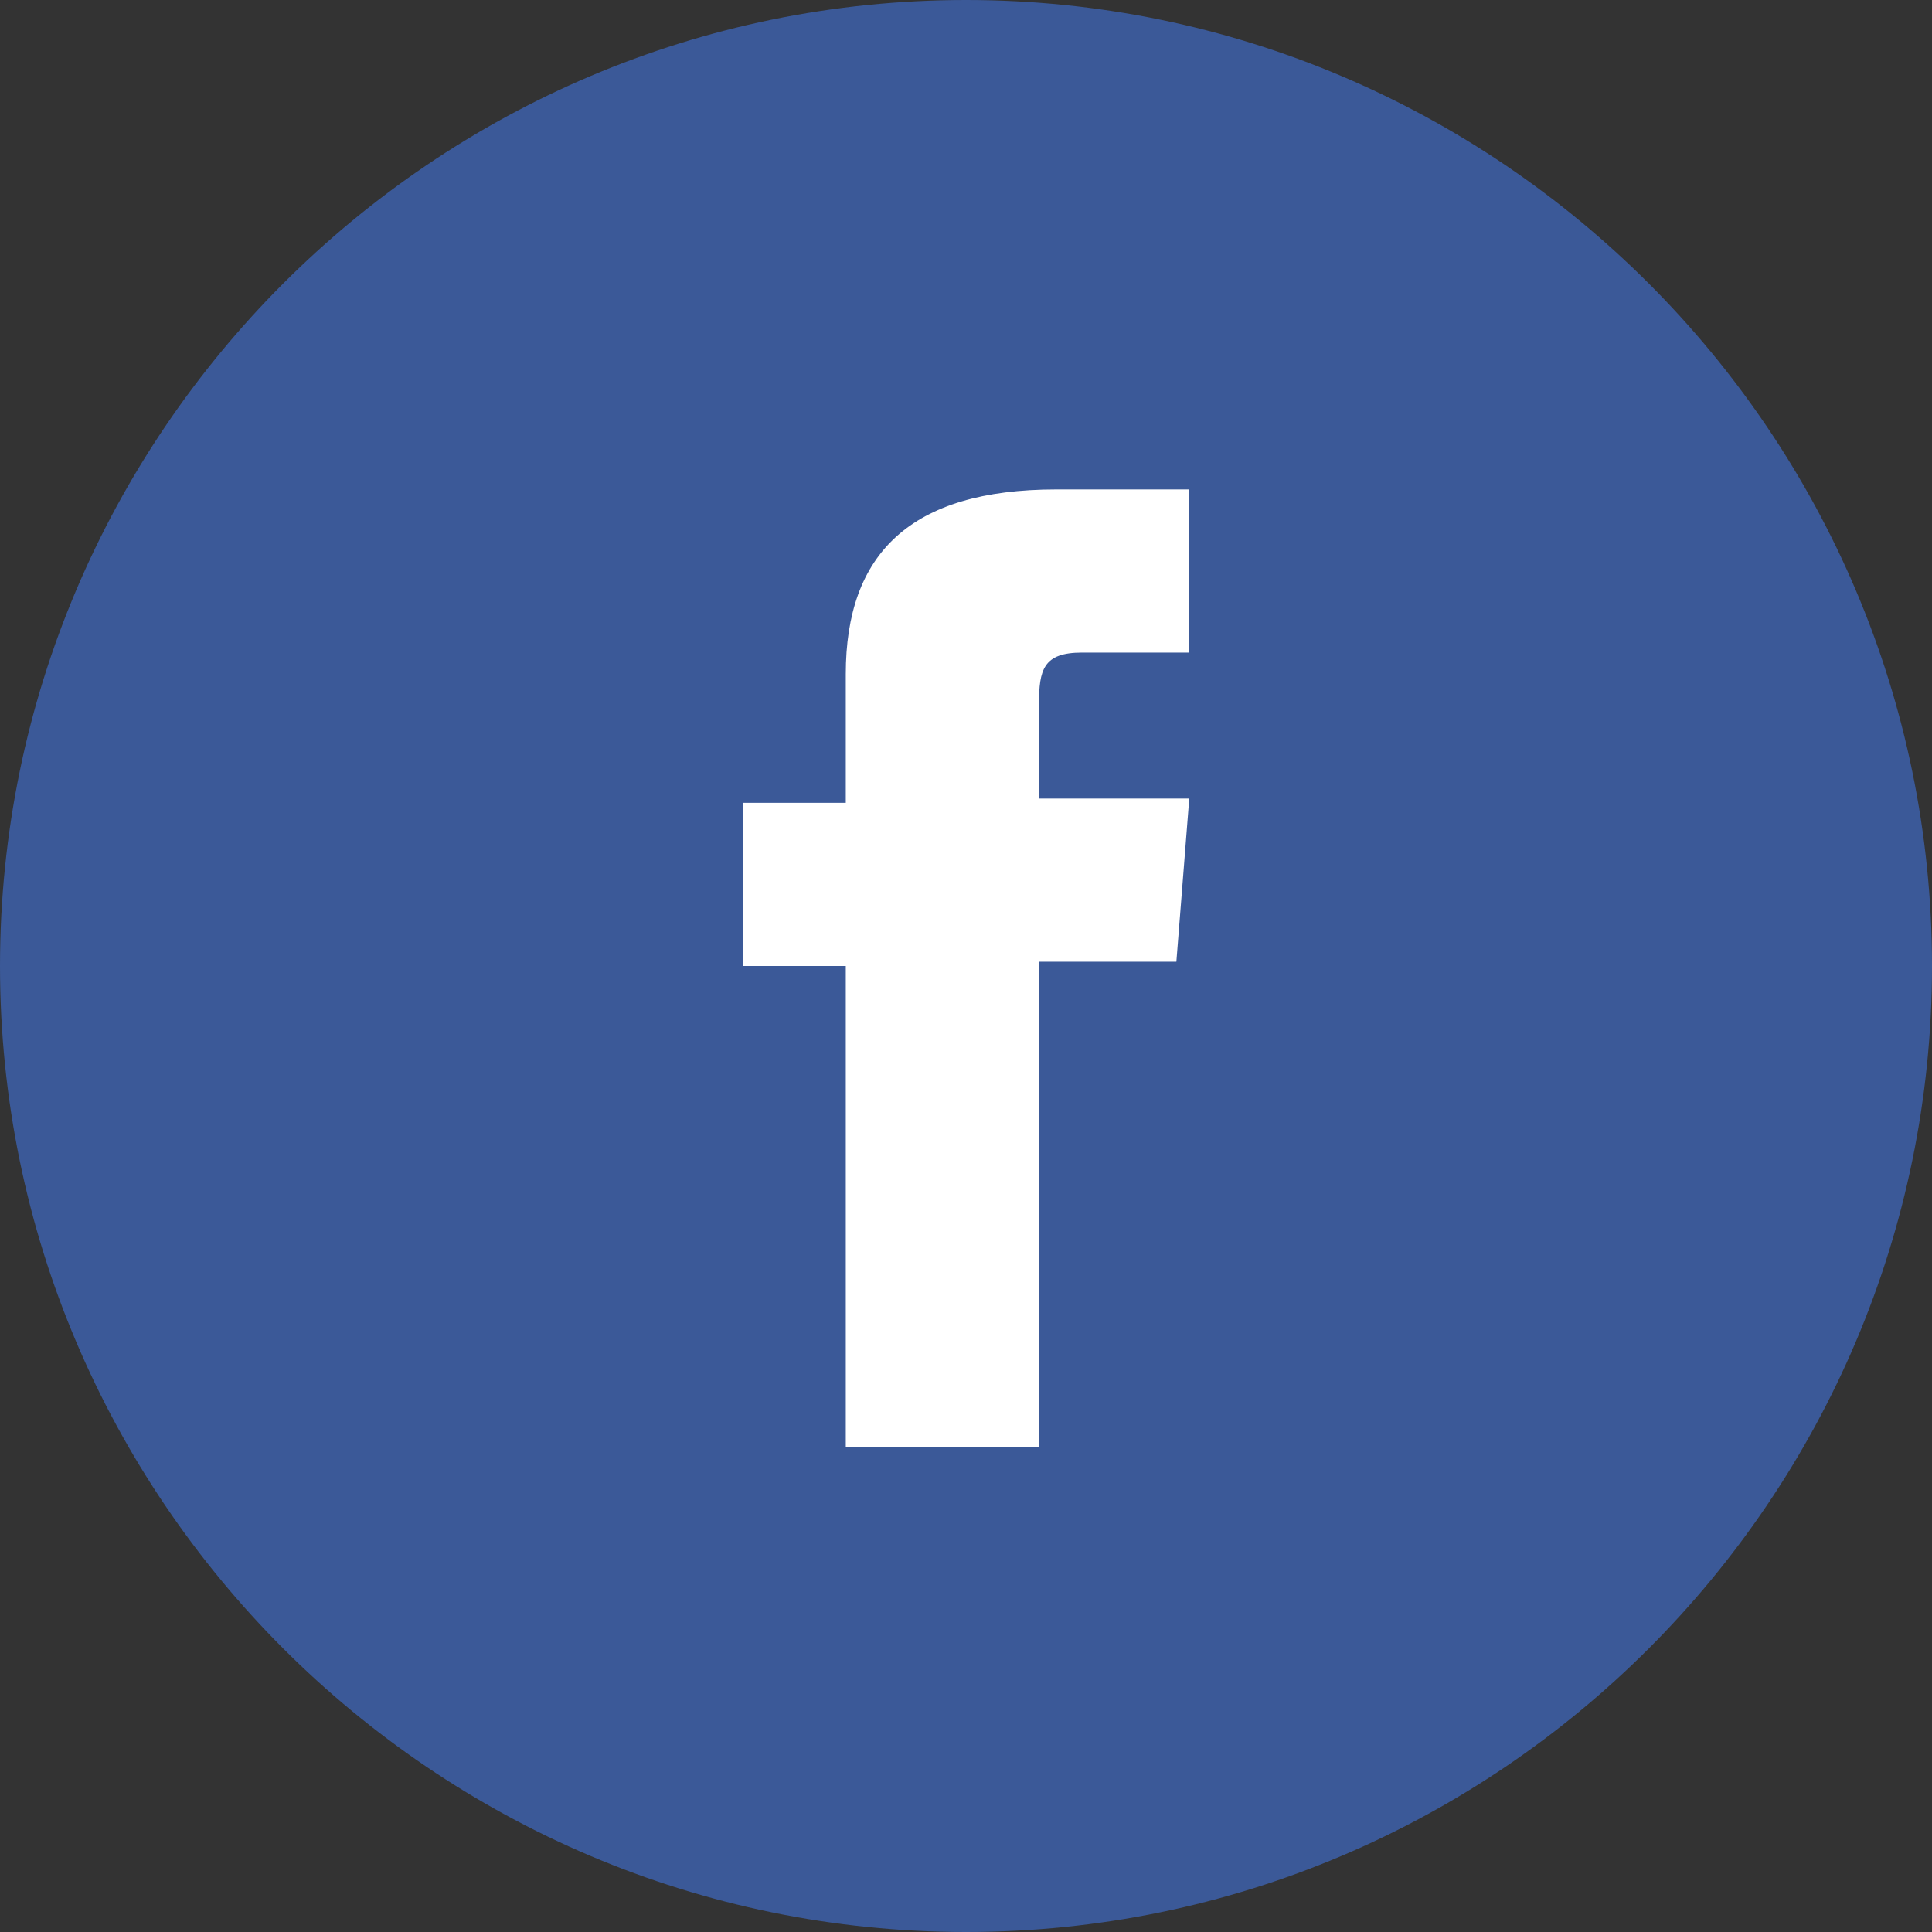 <?xml version="1.0" encoding="UTF-8" standalone="no"?>
<!-- Generator: Adobe Illustrator 18.0.0, SVG Export Plug-In . SVG Version: 6.00 Build 0)  -->

<svg
   xmlns:dc="http://purl.org/dc/elements/1.1/"
   xmlns:cc="http://creativecommons.org/ns#"
   xmlns:rdf="http://www.w3.org/1999/02/22-rdf-syntax-ns#"
   xmlns:svg="http://www.w3.org/2000/svg"
   xmlns="http://www.w3.org/2000/svg"
   xmlns:xlink="http://www.w3.org/1999/xlink"
   xmlns:sodipodi="http://sodipodi.sourceforge.net/DTD/sodipodi-0.dtd"
   xmlns:inkscape="http://www.inkscape.org/namespaces/inkscape"
   version="1.1"
   id="Layer_1"
   x="0px"
   y="0px"
   viewBox="0 0 45 45"
   width="45"
   height="45"
   enable-background="new 0 0 45 45"
   xml:space="preserve"
   inkscape:version="0.91 r13725"
   sodipodi:docname="facebook-icon-white.svg"><rect x="0" y="0" width="45" height="45" fill="#333333" stroke="none"/><defs
     id="defs15" /><sodipodi:namedview
     pagecolor="#c6c6c6"
     bordercolor="#666666"
     borderopacity="1"
     objecttolerance="10"
     gridtolerance="10"
     guidetolerance="10"
     inkscape:pageopacity="0"
     inkscape:pageshadow="2"
     inkscape:window-width="1437"
     inkscape:window-height="781"
     id="namedview13"
     showgrid="false"
     inkscape:zoom="5.2444444"
     inkscape:cx="-18.972458"
     inkscape:cy="22.5"
     inkscape:window-x="179"
     inkscape:window-y="68"
     inkscape:window-maximized="0"
     inkscape:current-layer="Layer_1" /><circle
     style="fill:#ffffff;fill-opacity:1"
     id="path4704"
     cx="22.595"
     cy="22.214"
     r="14.968" /><g
     id="g3"
     style="fill:#3b5998;fill-opacity:1"><defs
       id="defs5"><rect
         id="SVGID_1_"
         width="45"
         height="45" /></defs><clipPath
       id="SVGID_2_"><use
         xlink:href="#SVGID_1_"
         overflow="visible"
         id="use9" /></clipPath><path
       clip-path="url(#SVGID_2_)"
       fill="#FFFFFF"
       d="M27.7,15.2h-2.5c-0.9,0-1,0.4-1,1.2v2.2h3.5l-0.3,3.8h-3.2v11.3h-4.5V22.5h-2.4   v-3.8h2.4v-3c0-2.8,1.5-4.3,4.9-4.3h3.1V15.2z M22.5,0C10.1,0,0,10.1,0,22.5S10.1,45,22.5,45S45,34.9,45,22.5S34.9,0,22.5,0"
       id="path11"
       style="fill:#3b5998;fill-opacity:1" /></g></svg>